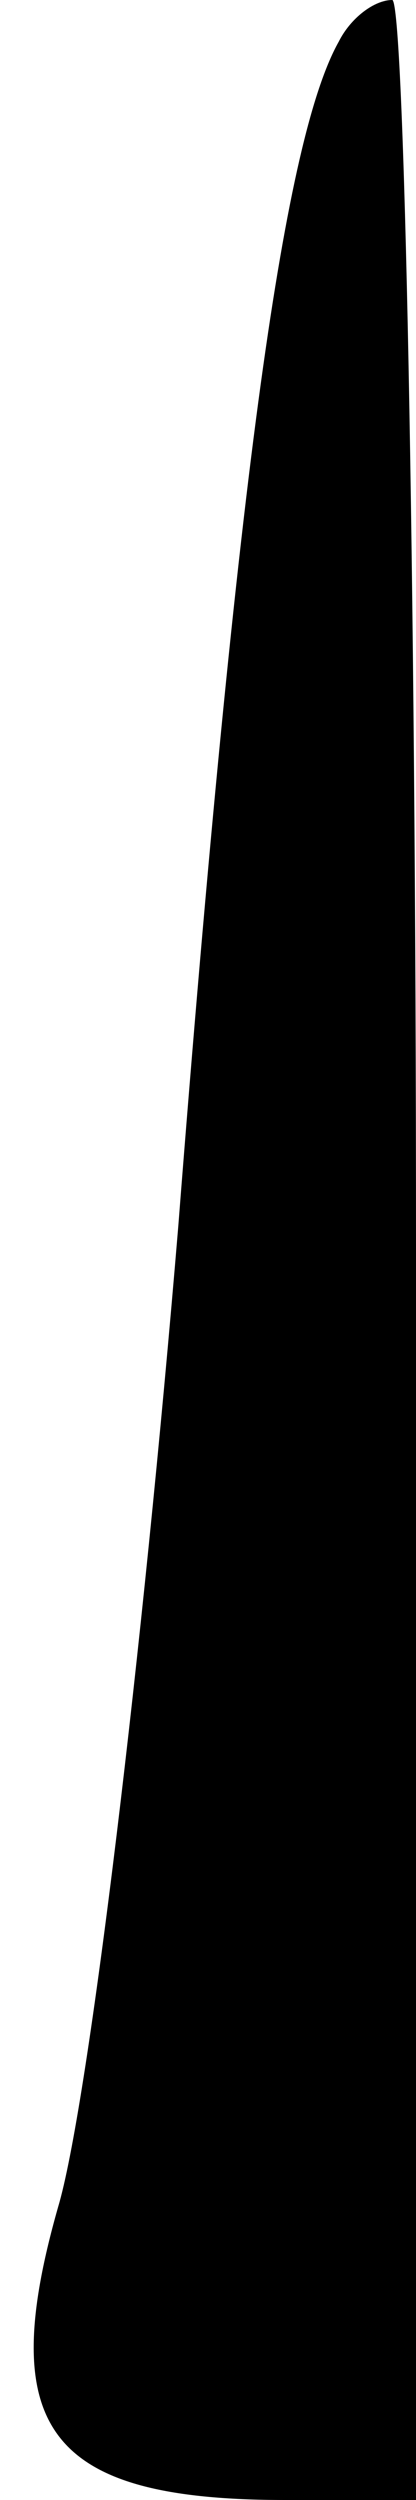 <?xml version="1.0" standalone="no"?>
<!DOCTYPE svg PUBLIC "-//W3C//DTD SVG 20010904//EN"
 "http://www.w3.org/TR/2001/REC-SVG-20010904/DTD/svg10.dtd">
<svg version="1.0" xmlns="http://www.w3.org/2000/svg"
 width="7pt" height="42pt" viewBox="0 0 7 42"
 preserveAspectRatio="xMidYMid meet">
<g transform="translate(0,42) scale(0.1,-0.1)"
fill="#000000" stroke="none">
<path fill="#000000" stroke="none" d="M57 413 c-9 -16 -17 -71 -27 -199 -6
-72 -15 -146 -20 -164 -11 -38 -2 -50 38 -50 l22 0 0 210 c0 116 -2 210 -4
210 -3 0 -7 -3 -9 -7z"/>
</g>
</svg>
